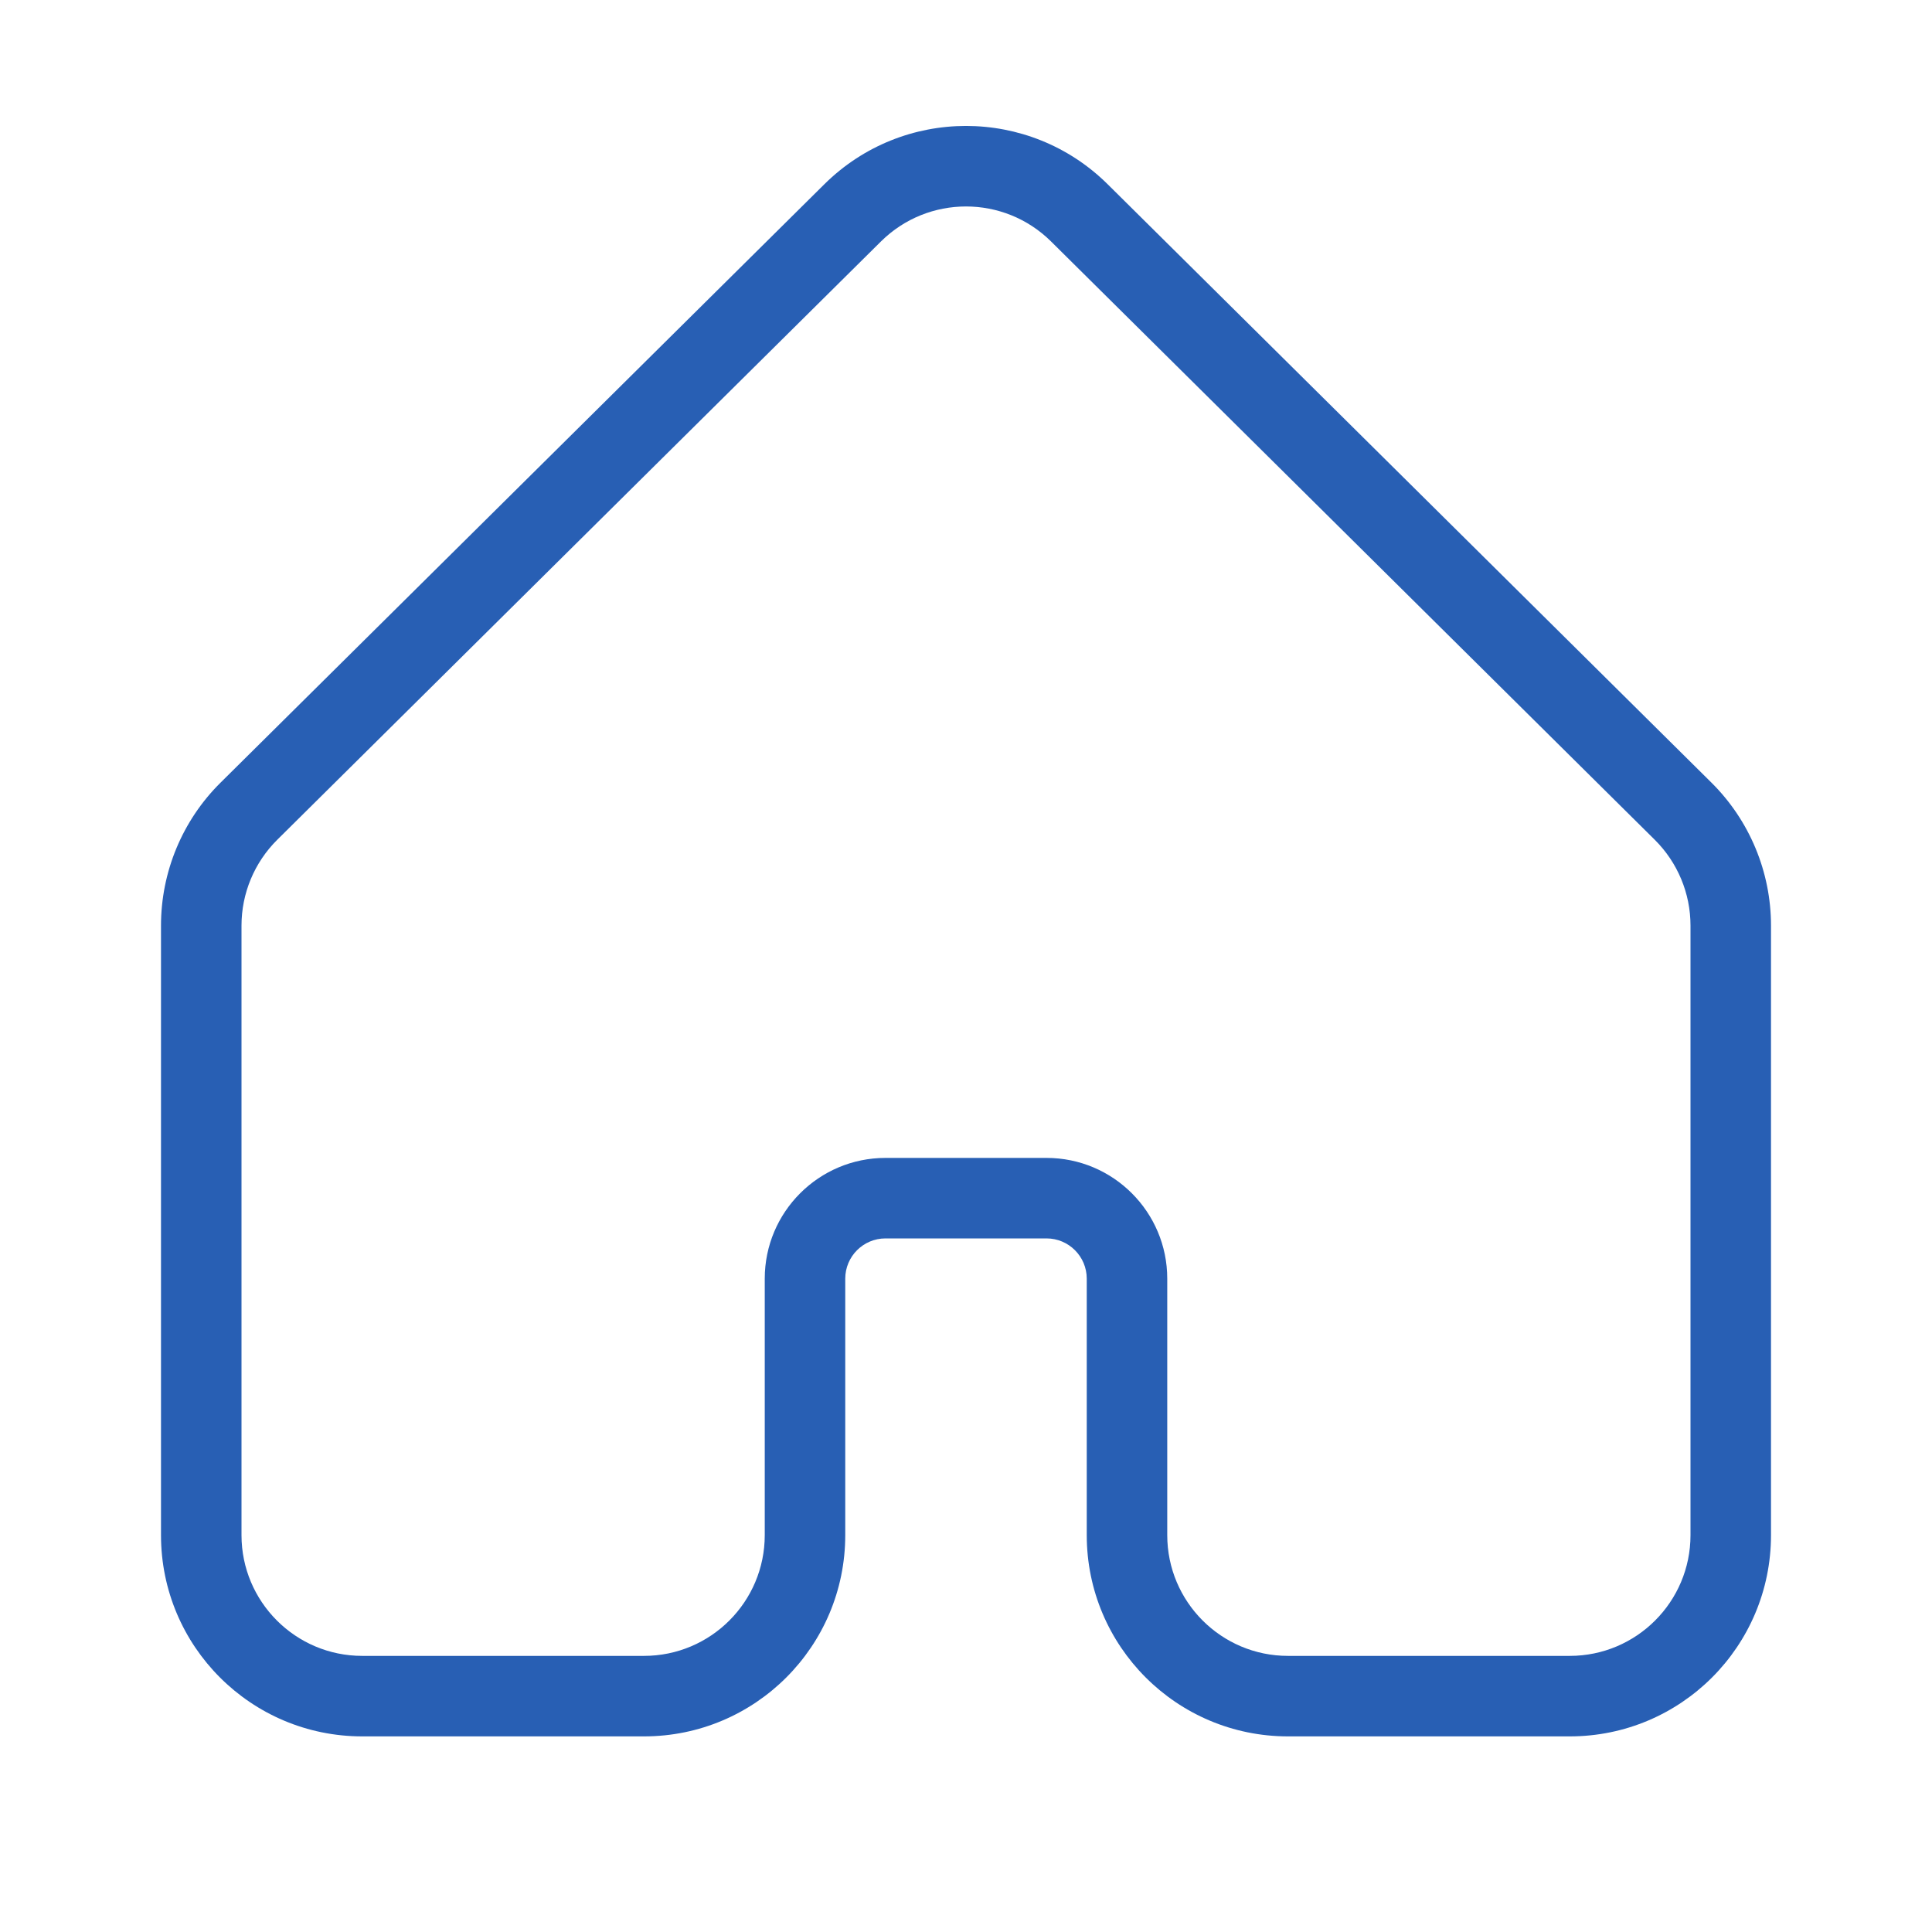<svg width="24" height="24" viewBox="0 0 24 24" fill="none" xmlns="http://www.w3.org/2000/svg">
<path d="M20.908 10.077L20.556 10.432L20.908 10.077ZM10.592 2.644L10.944 2.999L10.592 2.644ZM13.408 2.644L13.056 2.999L13.408 2.644ZM3.444 10.432L10.944 2.999L10.24 2.289L2.74 9.722L3.444 10.432ZM3 19.07V11.498H2V19.07H3ZM8 20.57H4.5V21.57H8V20.57ZM10.5 19.07V15.884H9.5V19.07H10.5ZM10.5 15.884C10.5 15.608 10.724 15.384 11 15.384V14.384C10.172 14.384 9.5 15.056 9.5 15.884H10.5ZM11 15.384H13V14.384H11V15.384ZM13 15.384C13.276 15.384 13.5 15.608 13.5 15.884H14.5C14.5 15.056 13.828 14.384 13 14.384V15.384ZM13.5 15.884V19.07H14.5V15.884H13.5ZM19.5 20.57H16V21.57H19.5V20.57ZM21 11.498V19.07H22V11.498H21ZM13.056 2.999L20.556 10.432L21.26 9.722L13.76 2.289L13.056 2.999ZM22 11.498C22 10.831 21.733 10.191 21.26 9.722L20.556 10.432C20.84 10.714 21 11.097 21 11.498H22ZM19.5 21.57C20.881 21.57 22 20.451 22 19.07H21C21 19.898 20.328 20.57 19.5 20.57V21.57ZM13.5 19.07C13.5 20.451 14.619 21.57 16 21.57V20.57C15.172 20.57 14.5 19.898 14.5 19.07H13.5ZM8 21.57C9.381 21.57 10.5 20.451 10.5 19.07H9.5C9.5 19.898 8.828 20.57 8 20.57V21.57ZM2 19.07C2 20.451 3.119 21.57 4.5 21.57V20.57C3.672 20.57 3 19.898 3 19.07H2ZM10.944 2.999C11.529 2.42 12.471 2.42 13.056 2.999L13.76 2.289C12.785 1.323 11.215 1.323 10.24 2.289L10.944 2.999ZM2.74 9.722C2.266 10.191 2 10.831 2 11.498H3C3 11.097 3.16 10.714 3.444 10.432L2.74 9.722Z" fill="#285FB4"/>
</svg>
